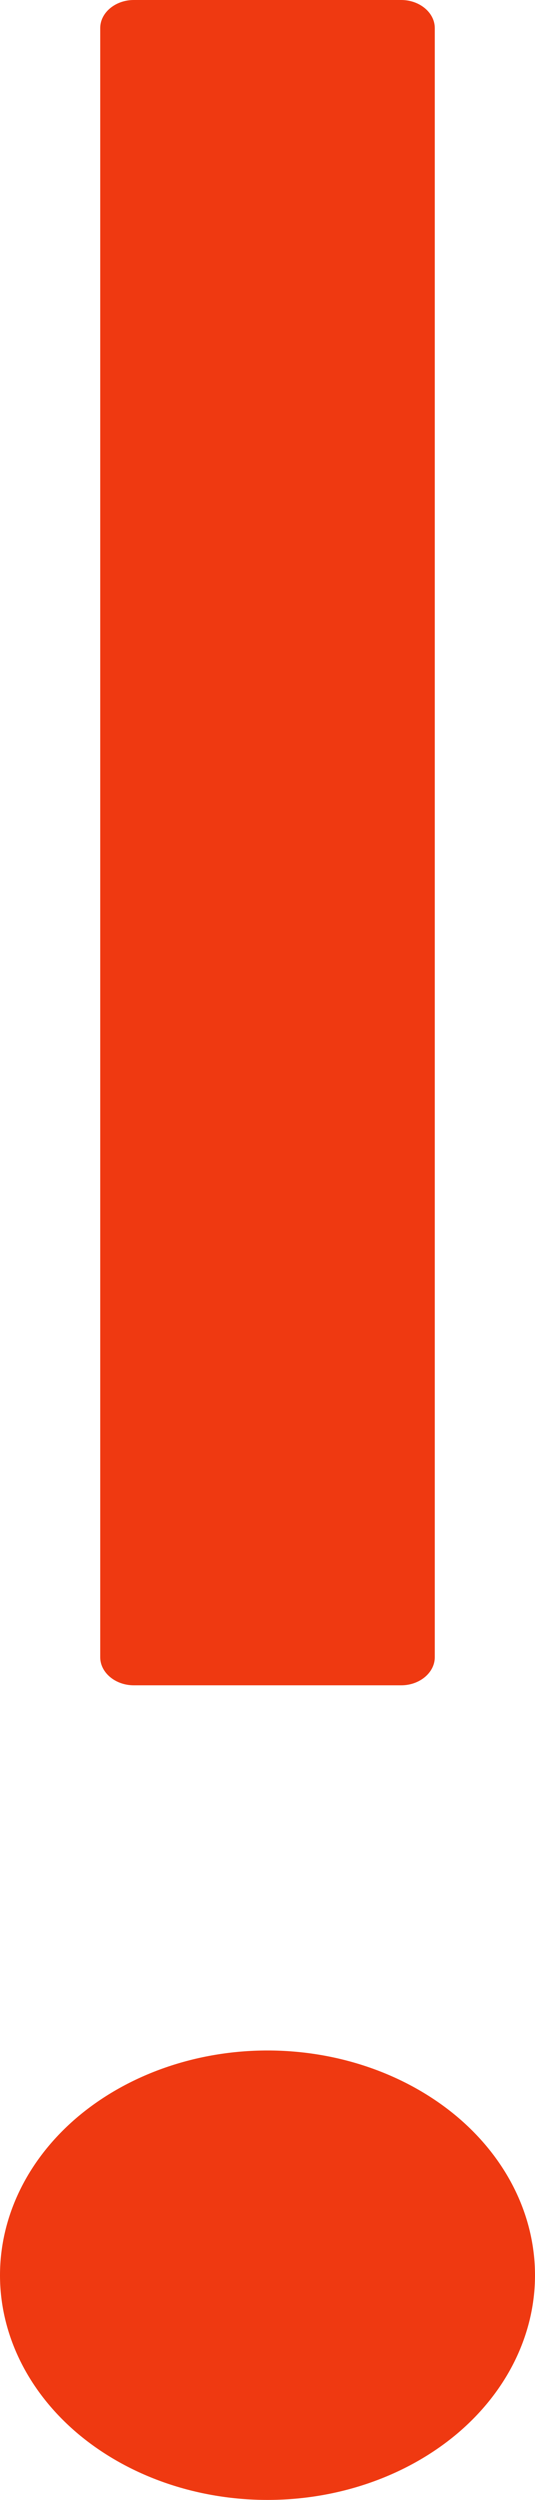 <svg width="3" height="14" viewBox="0 0 3 14" fill="none" xmlns="http://www.w3.org/2000/svg">
<path id="Vector" d="M0 12.742C0 13.075 0.158 13.395 0.439 13.631C0.721 13.867 1.102 14 1.5 14C1.898 14 2.279 13.867 2.561 13.631C2.842 13.395 3 13.075 3 12.742C3 12.408 2.842 12.088 2.561 11.852C2.279 11.616 1.898 11.483 1.5 11.483C1.102 11.483 0.721 11.616 0.439 11.852C0.158 12.088 0 12.408 0 12.742ZM0.75 9.438H2.25C2.353 9.438 2.438 9.367 2.438 9.281V0.157C2.438 0.071 2.353 0 2.25 0H0.75C0.647 0 0.562 0.071 0.562 0.157V9.281C0.562 9.367 0.647 9.438 0.75 9.438Z" fill="#EF3911"/>
</svg>
